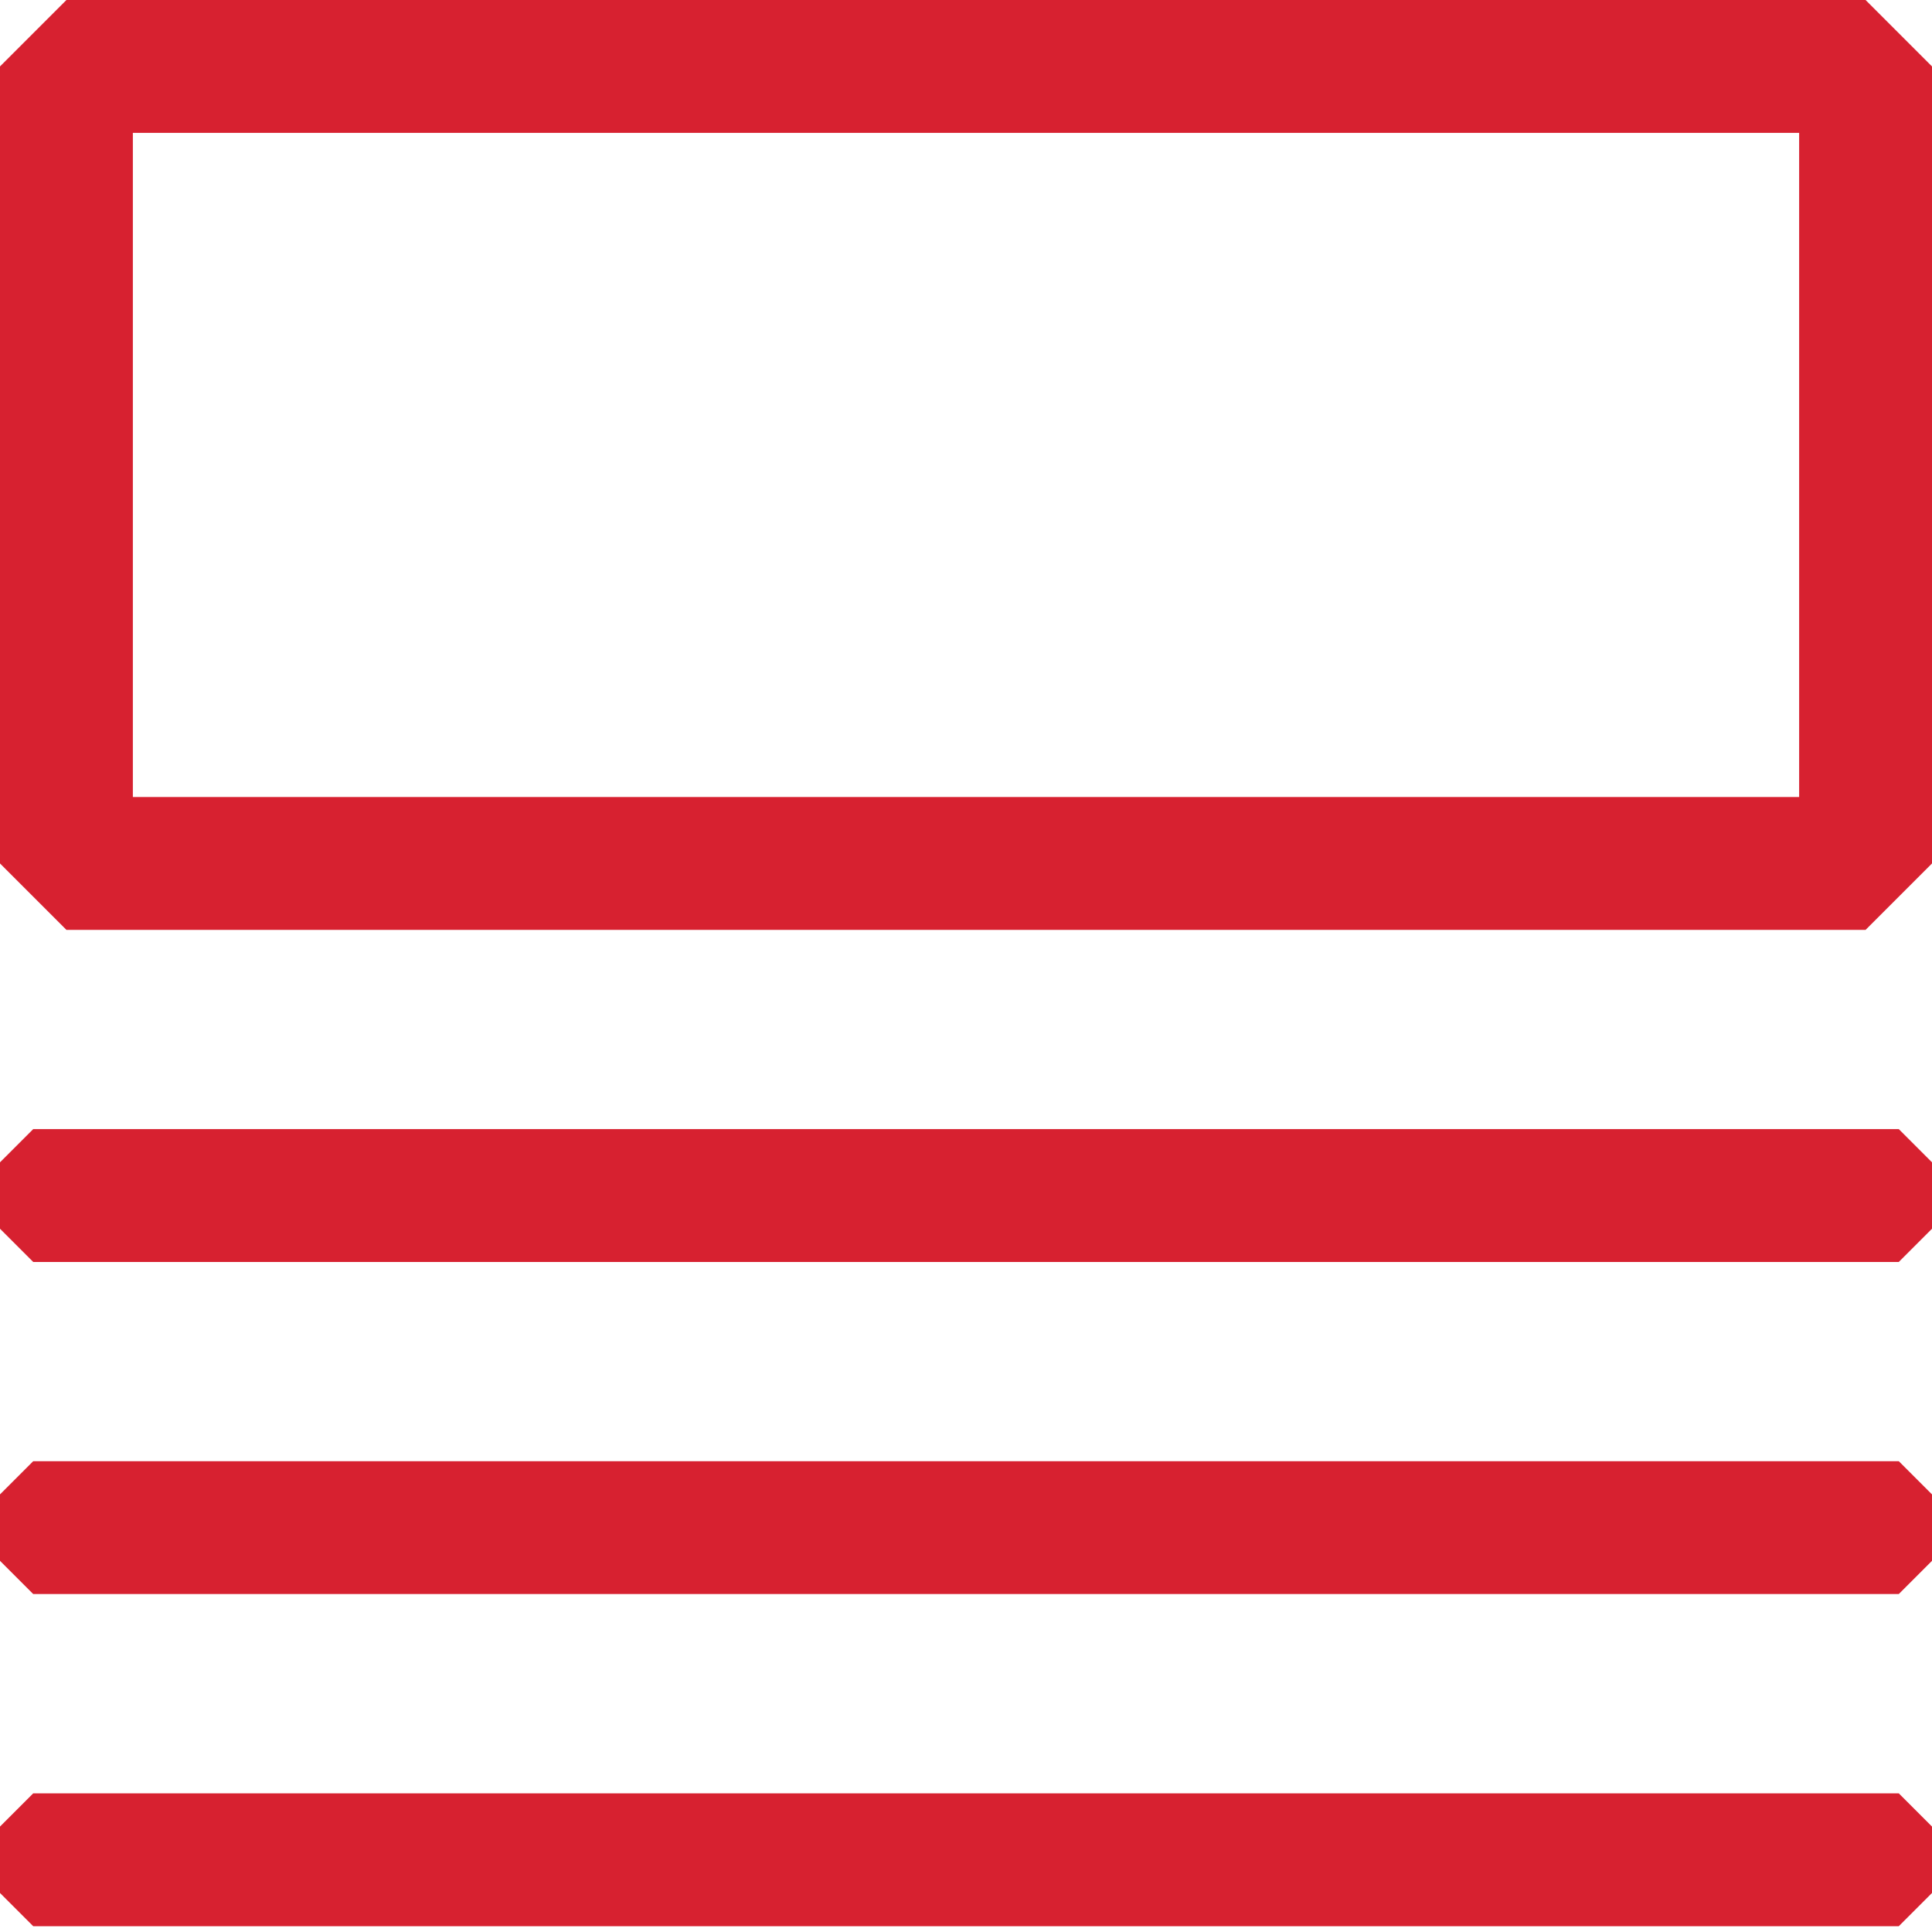 <svg width="26" height="26" viewBox="0 0 26 26" fill="none" xmlns="http://www.w3.org/2000/svg">
<rect x="0.894" y="0.894" width="24.212" height="10.726" stroke="#D72130" stroke-width="1.788" stroke-linecap="round" stroke-linejoin="bevel"/>
<rect x="0.447" y="15.642" width="25.106" height="0.894" stroke="#D72130" stroke-width="0.894" stroke-linecap="round" stroke-linejoin="bevel"/>
<rect x="0.447" y="20.111" width="25.106" height="0.894" stroke="#D72130" stroke-width="0.894" stroke-linecap="round" stroke-linejoin="bevel"/>
<rect x="0.447" y="24.581" width="25.106" height="0.894" stroke="#D72130" stroke-width="0.894" stroke-linecap="round" stroke-linejoin="bevel"/>
</svg>
